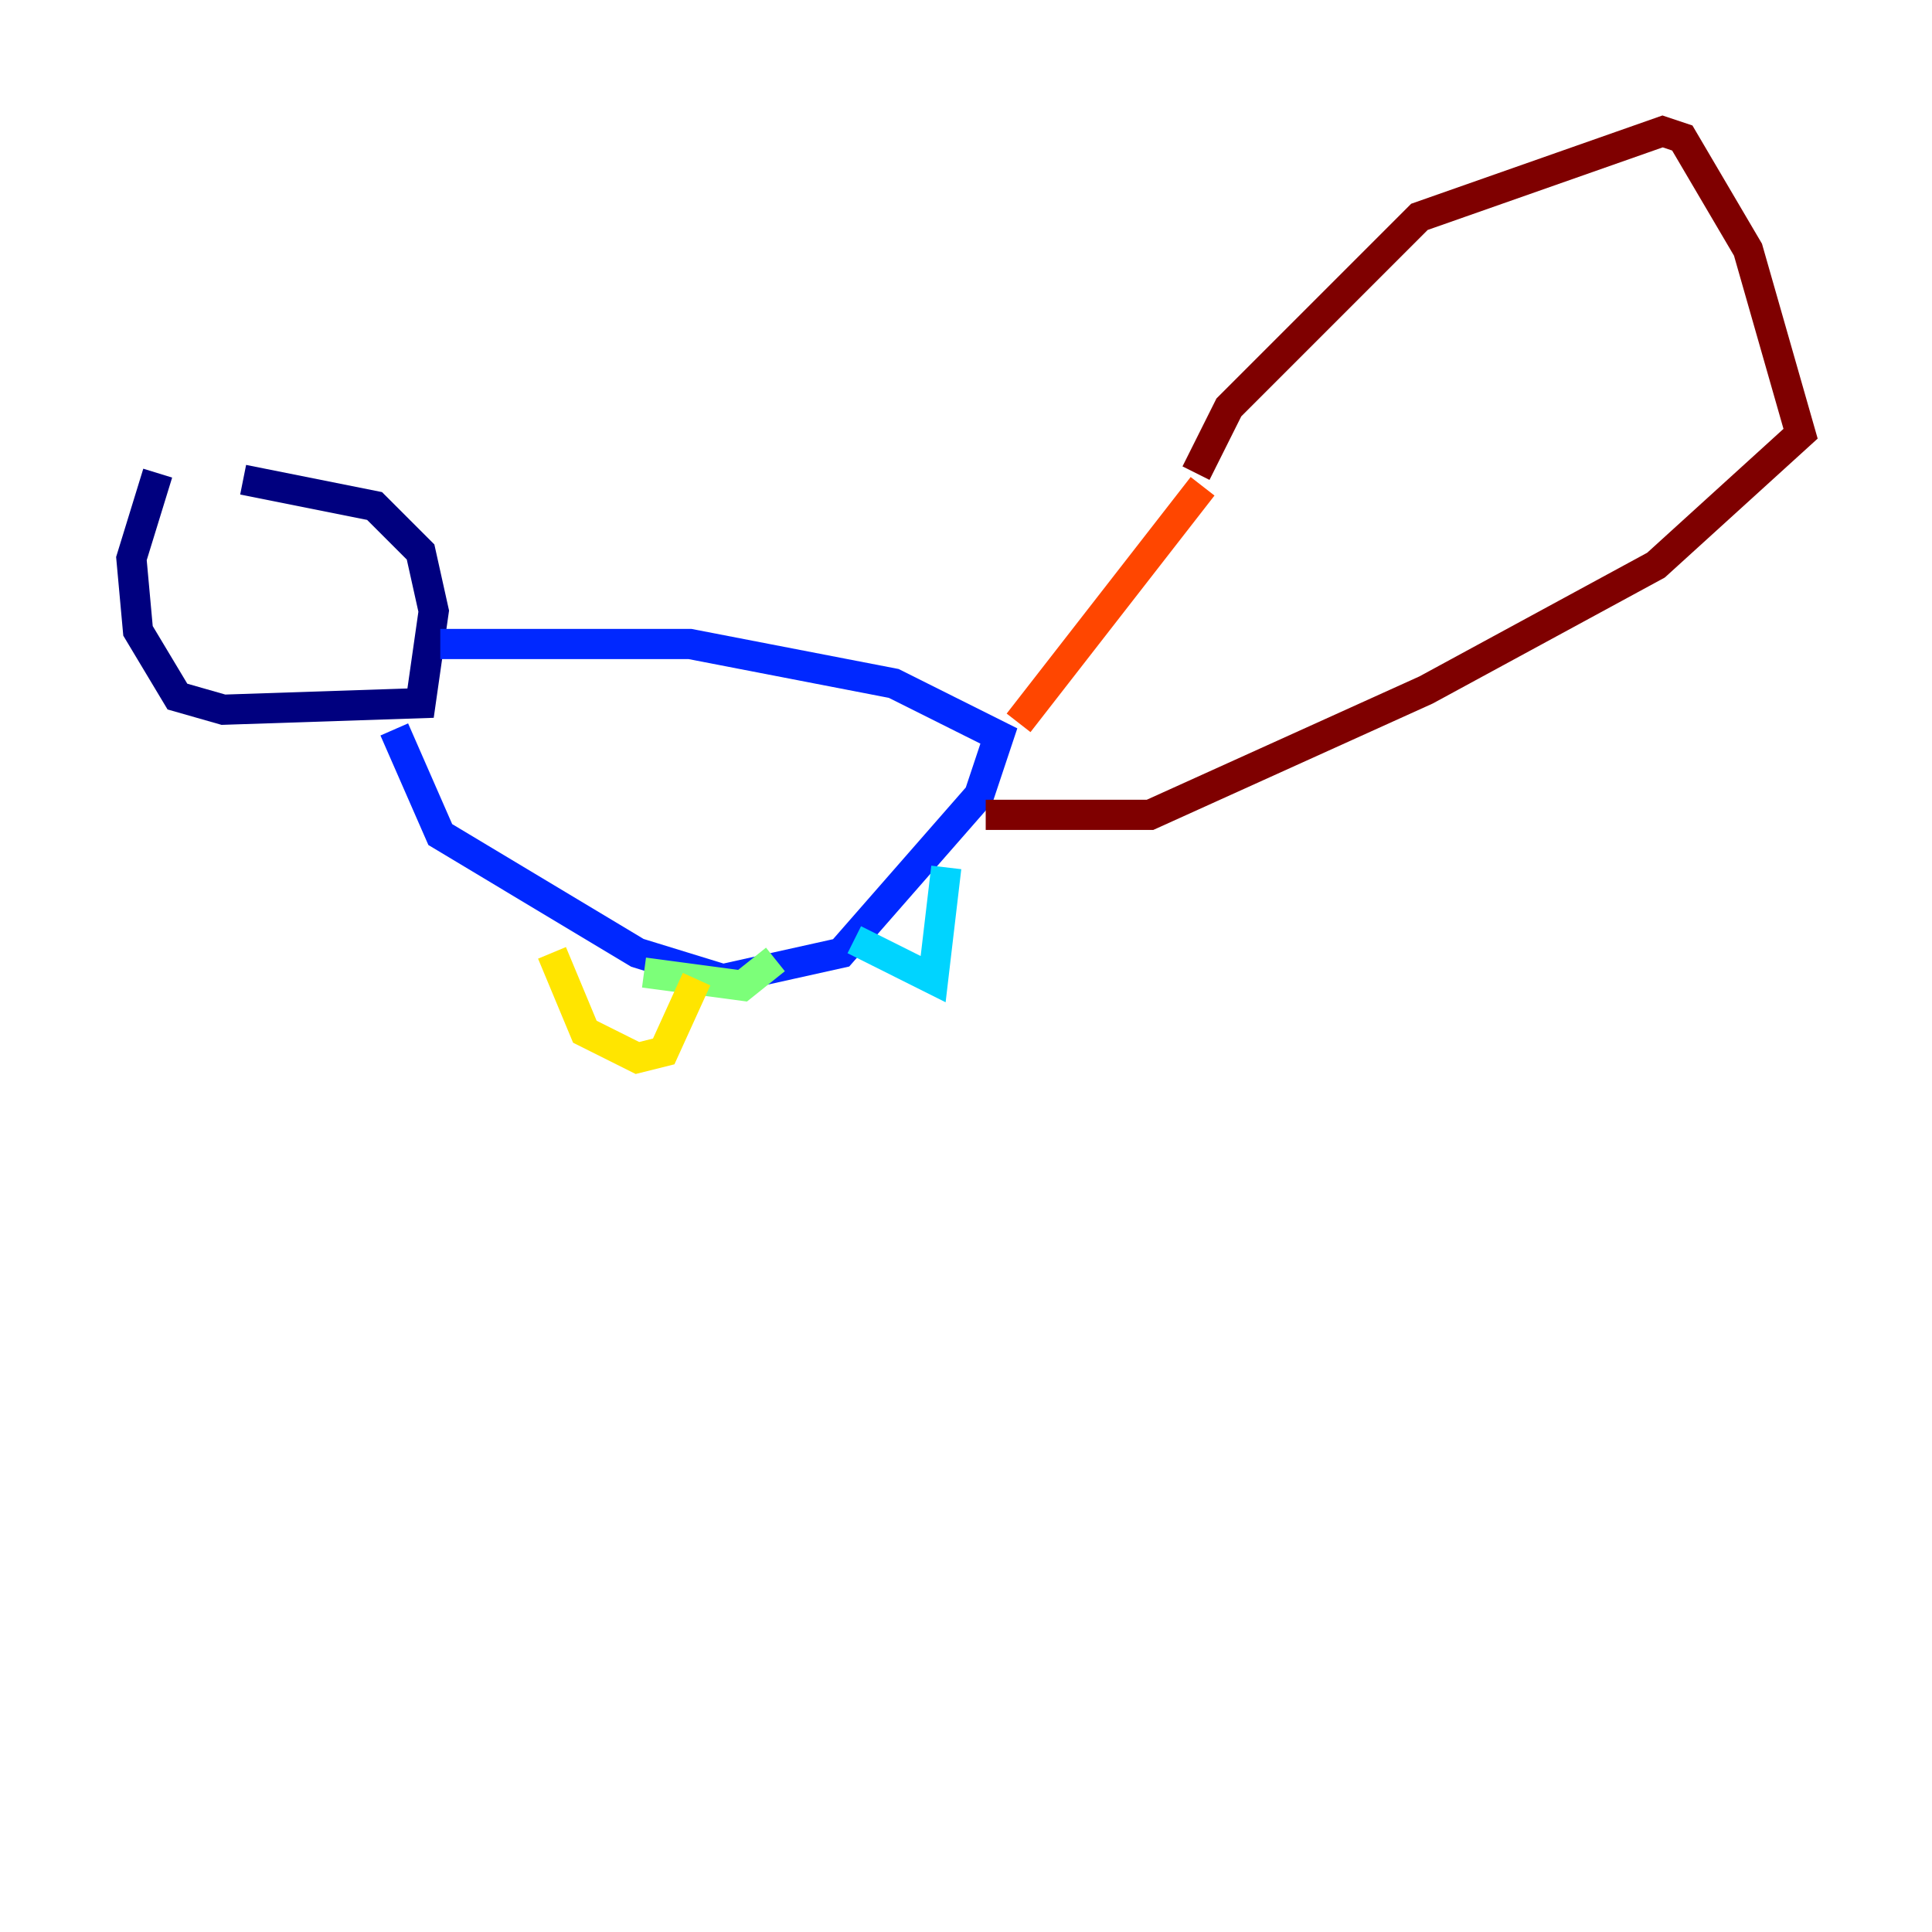 <?xml version="1.0" encoding="utf-8" ?>
<svg baseProfile="tiny" height="128" version="1.2" viewBox="0,0,128,128" width="128" xmlns="http://www.w3.org/2000/svg" xmlns:ev="http://www.w3.org/2001/xml-events" xmlns:xlink="http://www.w3.org/1999/xlink"><defs /><polyline fill="none" points="10.449,31.347 8.707,37.007 9.143,41.796 11.755,46.15 14.803,47.02 27.864,46.585 28.735,40.49 27.864,36.571 24.816,33.524 16.109,31.782" stroke="#00007f" stroke-width="2" /><polyline fill="none" points="29.17,42.667 45.714,42.667 59.211,45.279 66.177,48.762 64.871,52.68 55.728,63.129 47.891,64.871 42.231,63.129 29.17,55.292 26.122,48.327" stroke="#0028ff" stroke-width="2" /><polyline fill="none" points="56.599,62.258 61.823,64.871 62.694,57.469" stroke="#00d4ff" stroke-width="2" /><polyline fill="none" points="42.667,64.435 49.197,65.306 51.374,63.565" stroke="#7cff79" stroke-width="2" /><polyline fill="none" points="36.571,63.129 38.748,68.354 42.231,70.095 43.973,69.66 46.15,64.871" stroke="#ffe500" stroke-width="2" /><polyline fill="none" points="67.483,47.891 79.674,32.218" stroke="#ff4600" stroke-width="2" /><polyline fill="none" points="79.238,31.347 81.415,26.993 94.041,14.367 110.15,8.707 111.456,9.143 115.809,16.544 119.293,28.735 109.714,37.442 94.476,45.714 76.191,53.986 65.306,53.986" stroke="#7f0000" stroke-width="2" /></svg>